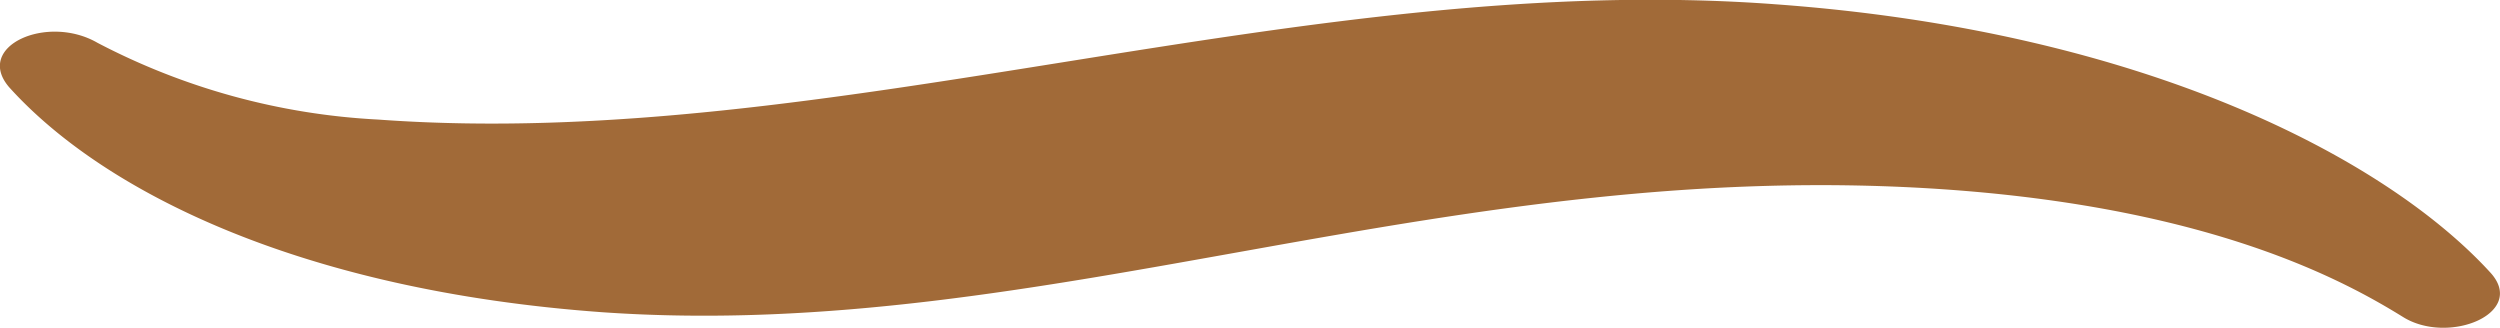 <svg xmlns="http://www.w3.org/2000/svg" viewBox="0 0 80.07 10.5"><defs><style>.cls-1{fill:#a16a38;}</style></defs><title>Curl Right</title><g id="Layer_2" data-name="Layer 2"><g id="Colour_-_Dark" data-name="Colour - Dark"><path id="On" class="cls-1" d="M3.12,1.37a21.78,21.78,0,0,0,9,2.46C26.64,4.89,41.78-1,56.9.14,68.67,1,76.44,5.08,79.78,8.75c1.14,1.29-1.37,2.31-2.82,1.4C75.1,9,70.92,6.7,62.49,6.08,46.4,4.91,33.61,11,19.29,10c-9.7-.7-16-3.88-19-7.21C-.83,1.48,1.51.44,3.12,1.37Z"/></g></g></svg>